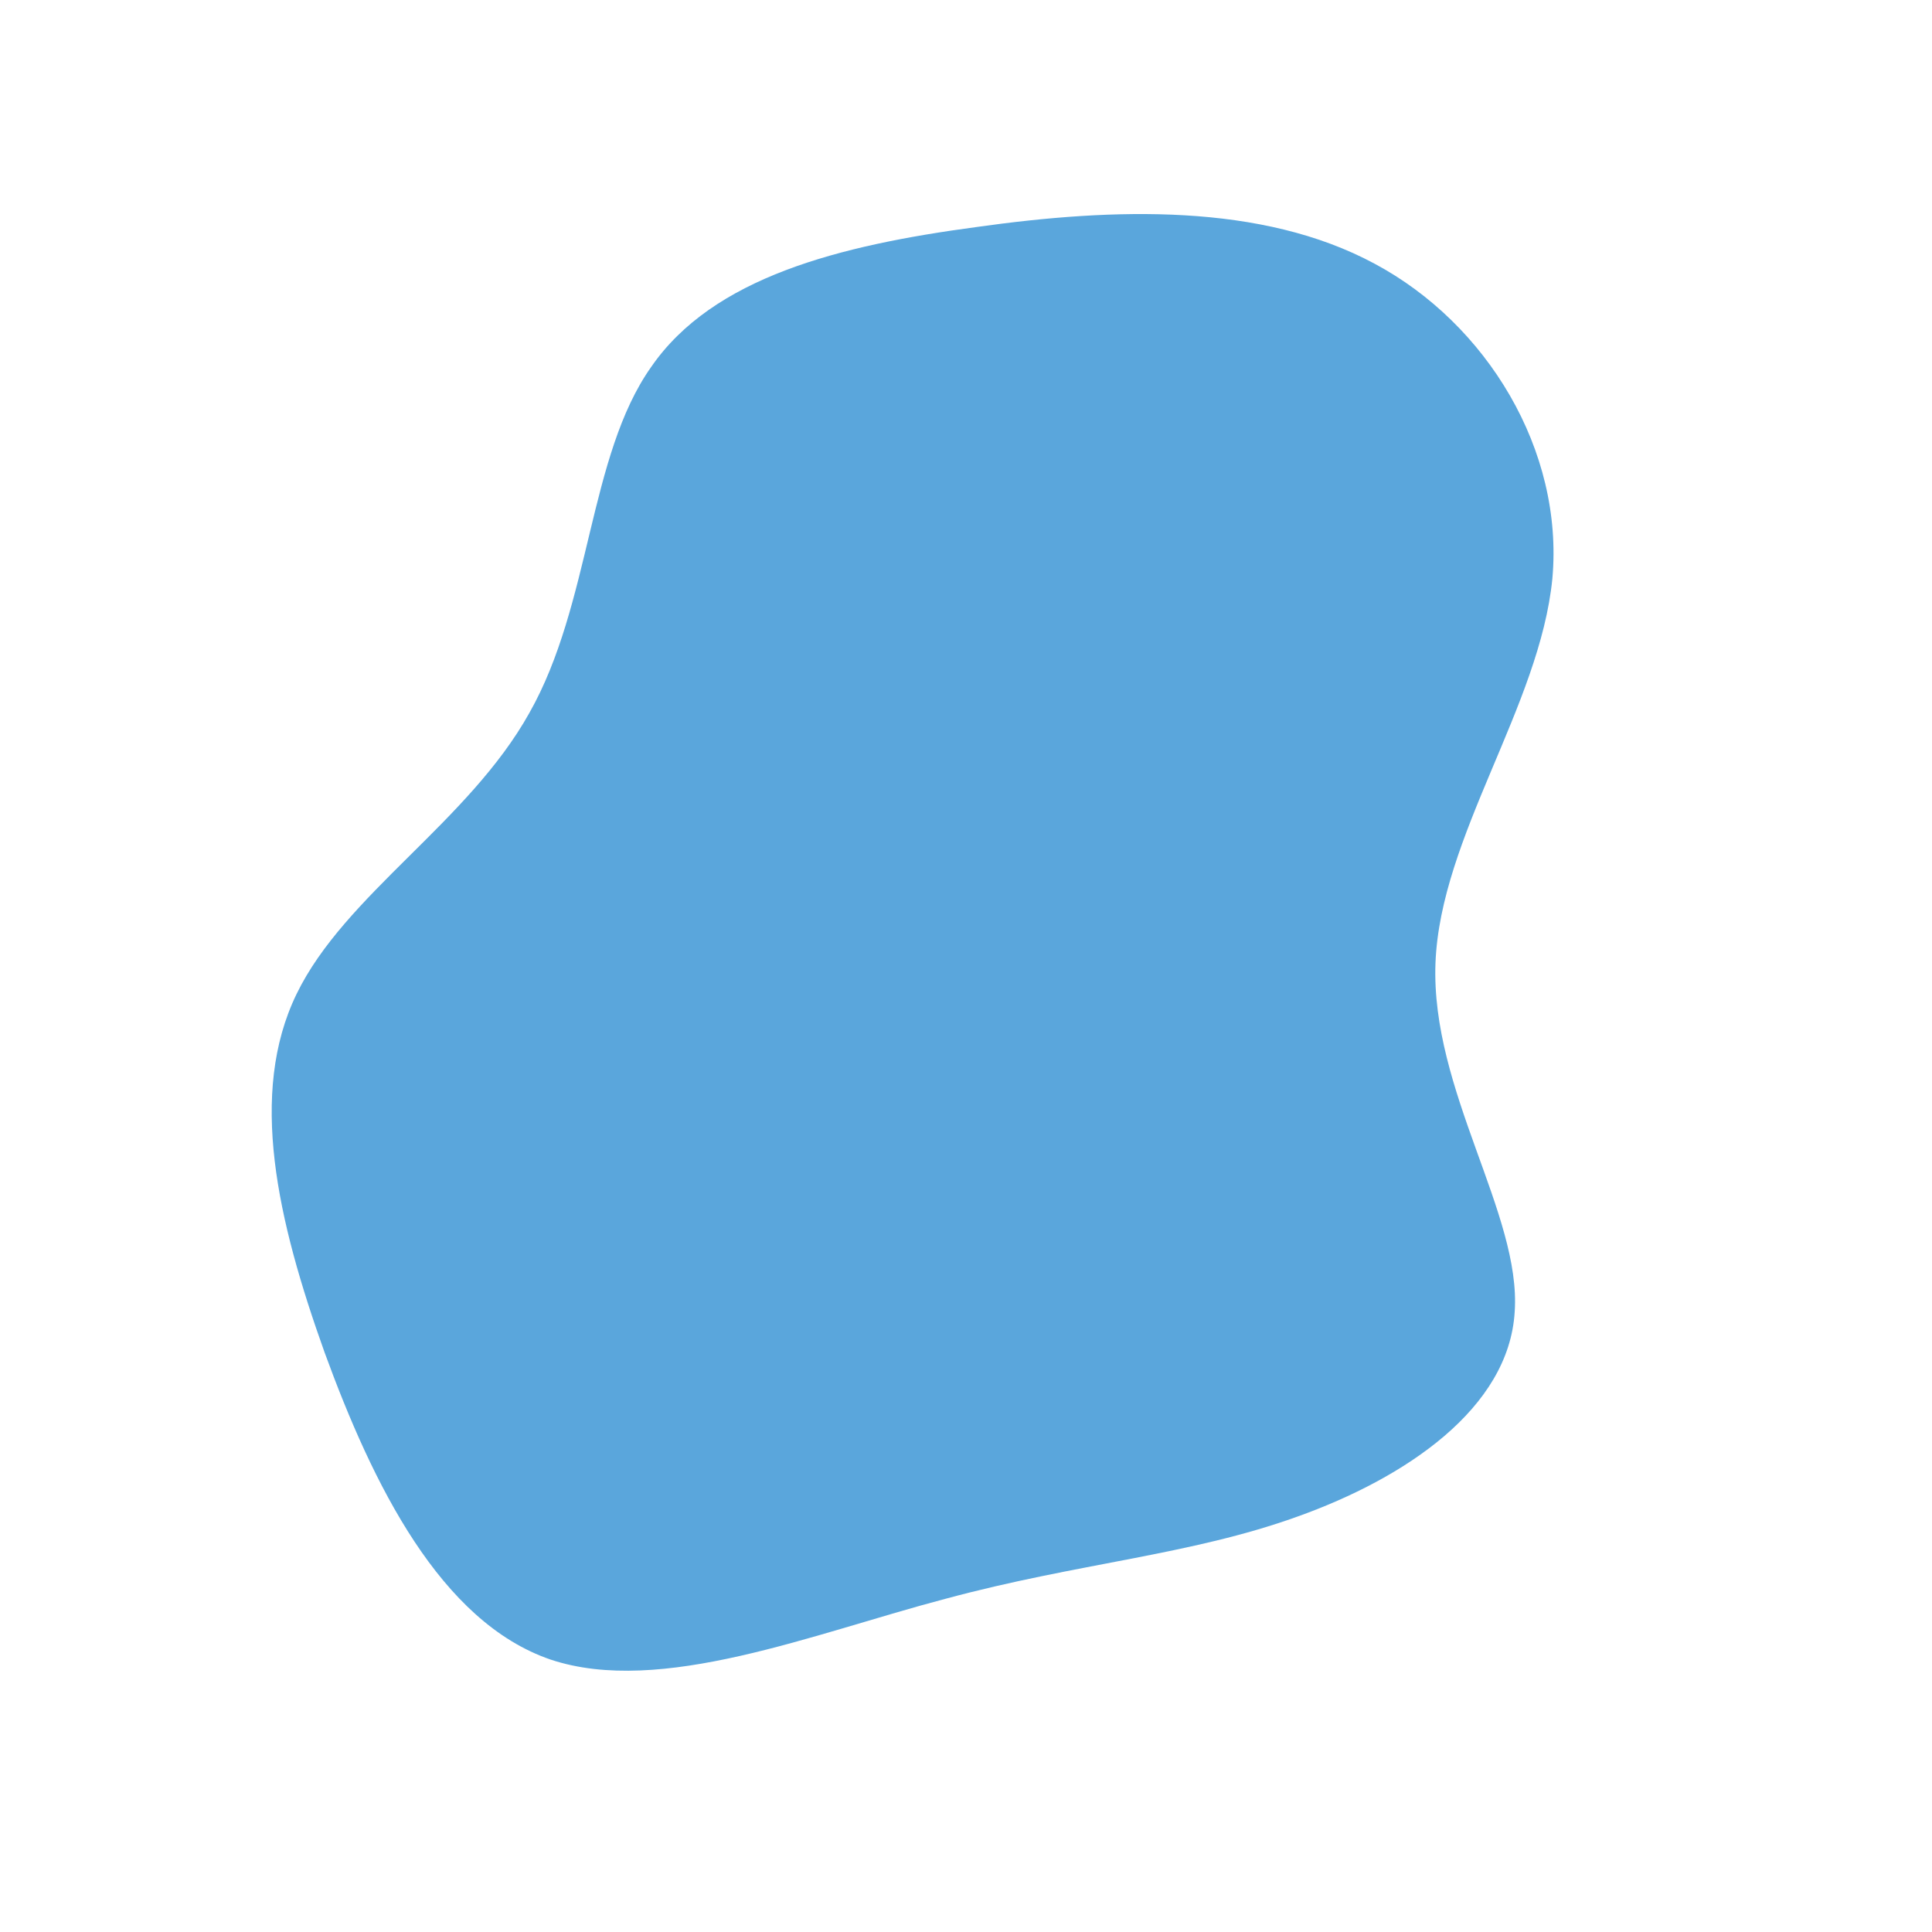 <?xml version="1.0" standalone="no"?>
<svg viewBox="0 0 200 200" xmlns="http://www.w3.org/2000/svg">
  <path fill="#5AA6DC" d="M42.3,-72.7C53.9,-66.5,61.9,-53.4,60.7,-40.1C59.4,-26.9,49.1,-13.4,48.6,-0.3C48.1,12.9,57.5,25.7,56.8,35.8C56.2,45.8,45.5,53,34.3,57C23.2,61,11.6,61.8,-2.1,65.5C-15.8,69.1,-31.6,75.6,-43,71.8C-54.4,67.9,-61.4,53.7,-66.4,40C-71.3,26.3,-74.3,13.2,-69.3,2.9C-64.3,-7.4,-51.5,-14.9,-45.2,-26.2C-38.8,-37.5,-39.1,-52.8,-32.6,-62C-26.2,-71.3,-13.1,-74.6,1.1,-76.5C15.3,-78.5,30.6,-79,42.3,-72.7Z" transform="translate(100 100)" />
</svg>
